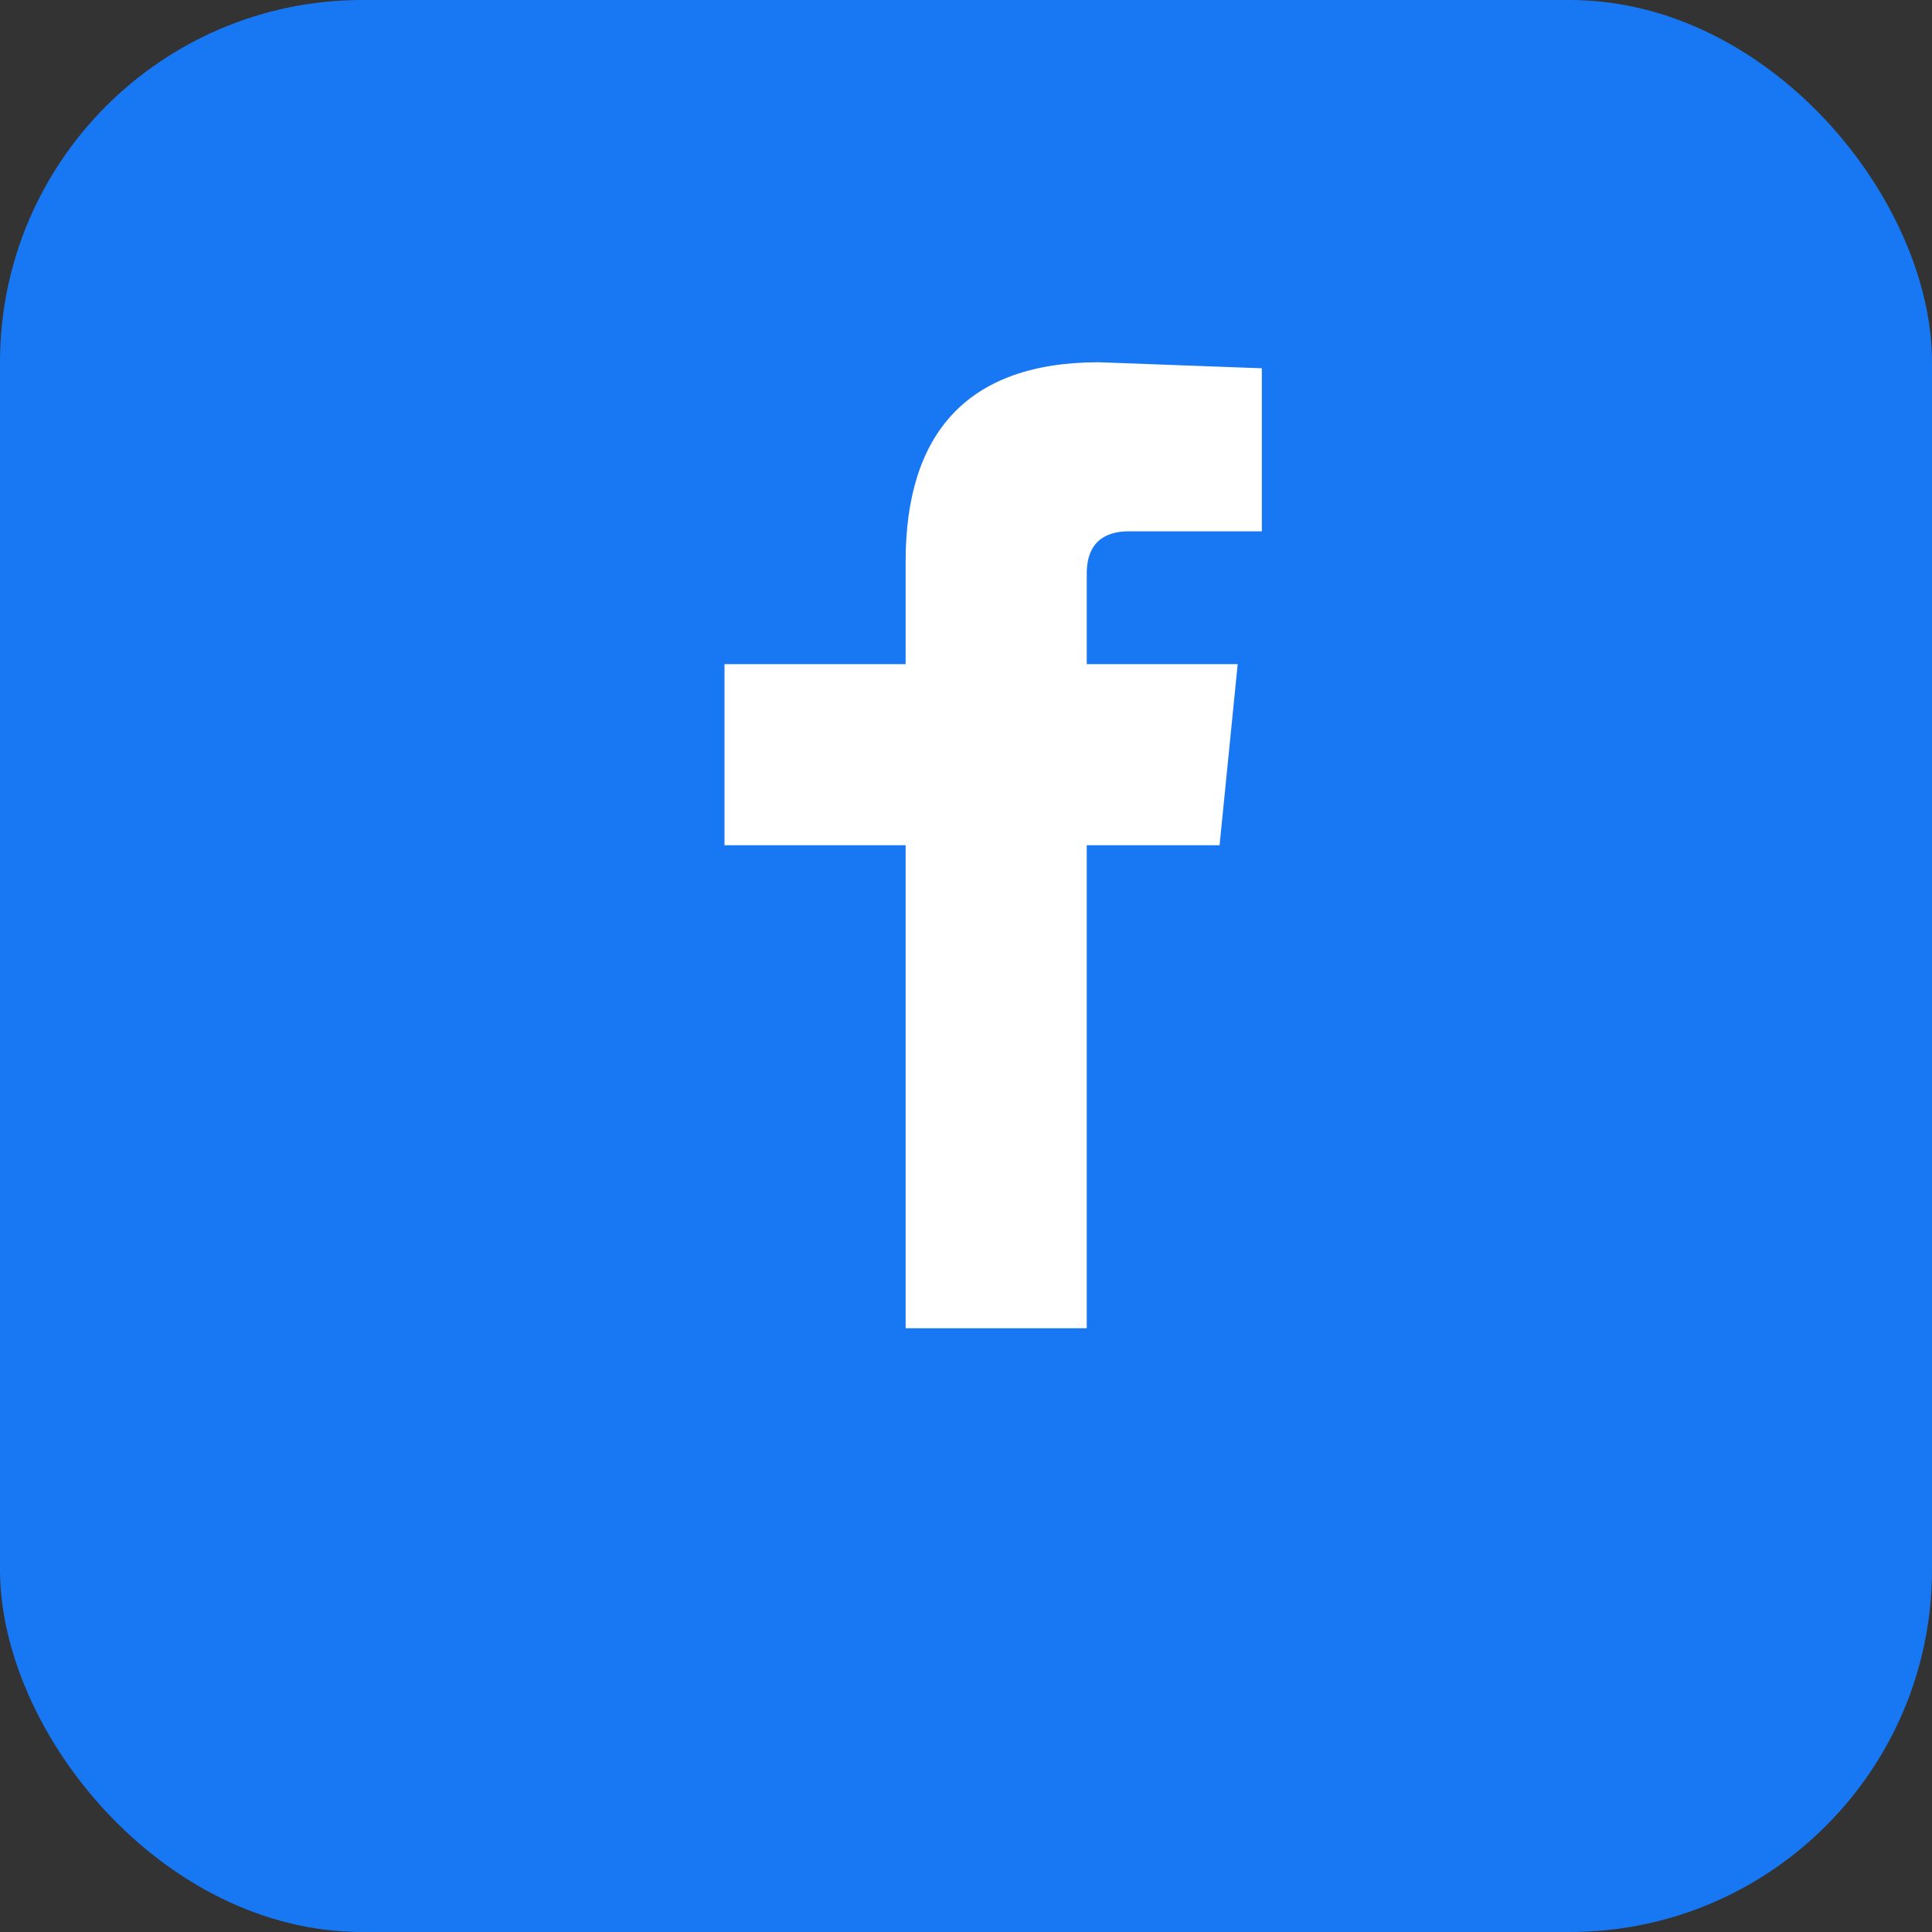 <svg xmlns="http://www.w3.org/2000/svg" viewBox="0 0 32 32"><rect x="0" y="0" width="32" height="32" fill="#333333" stroke="none"/><rect width="32" height="32" rx="6" fill="#1877F3"/><path d="M20.9 11H18V9.5c0-.6.4-.7.7-.7h2.2V6.1L18.2 6c-2.2 0-3.2 1.2-3.2 3.3V11H12v3h3v8h3v-8h2.2l.3-3z" fill="#fff"/></svg>
